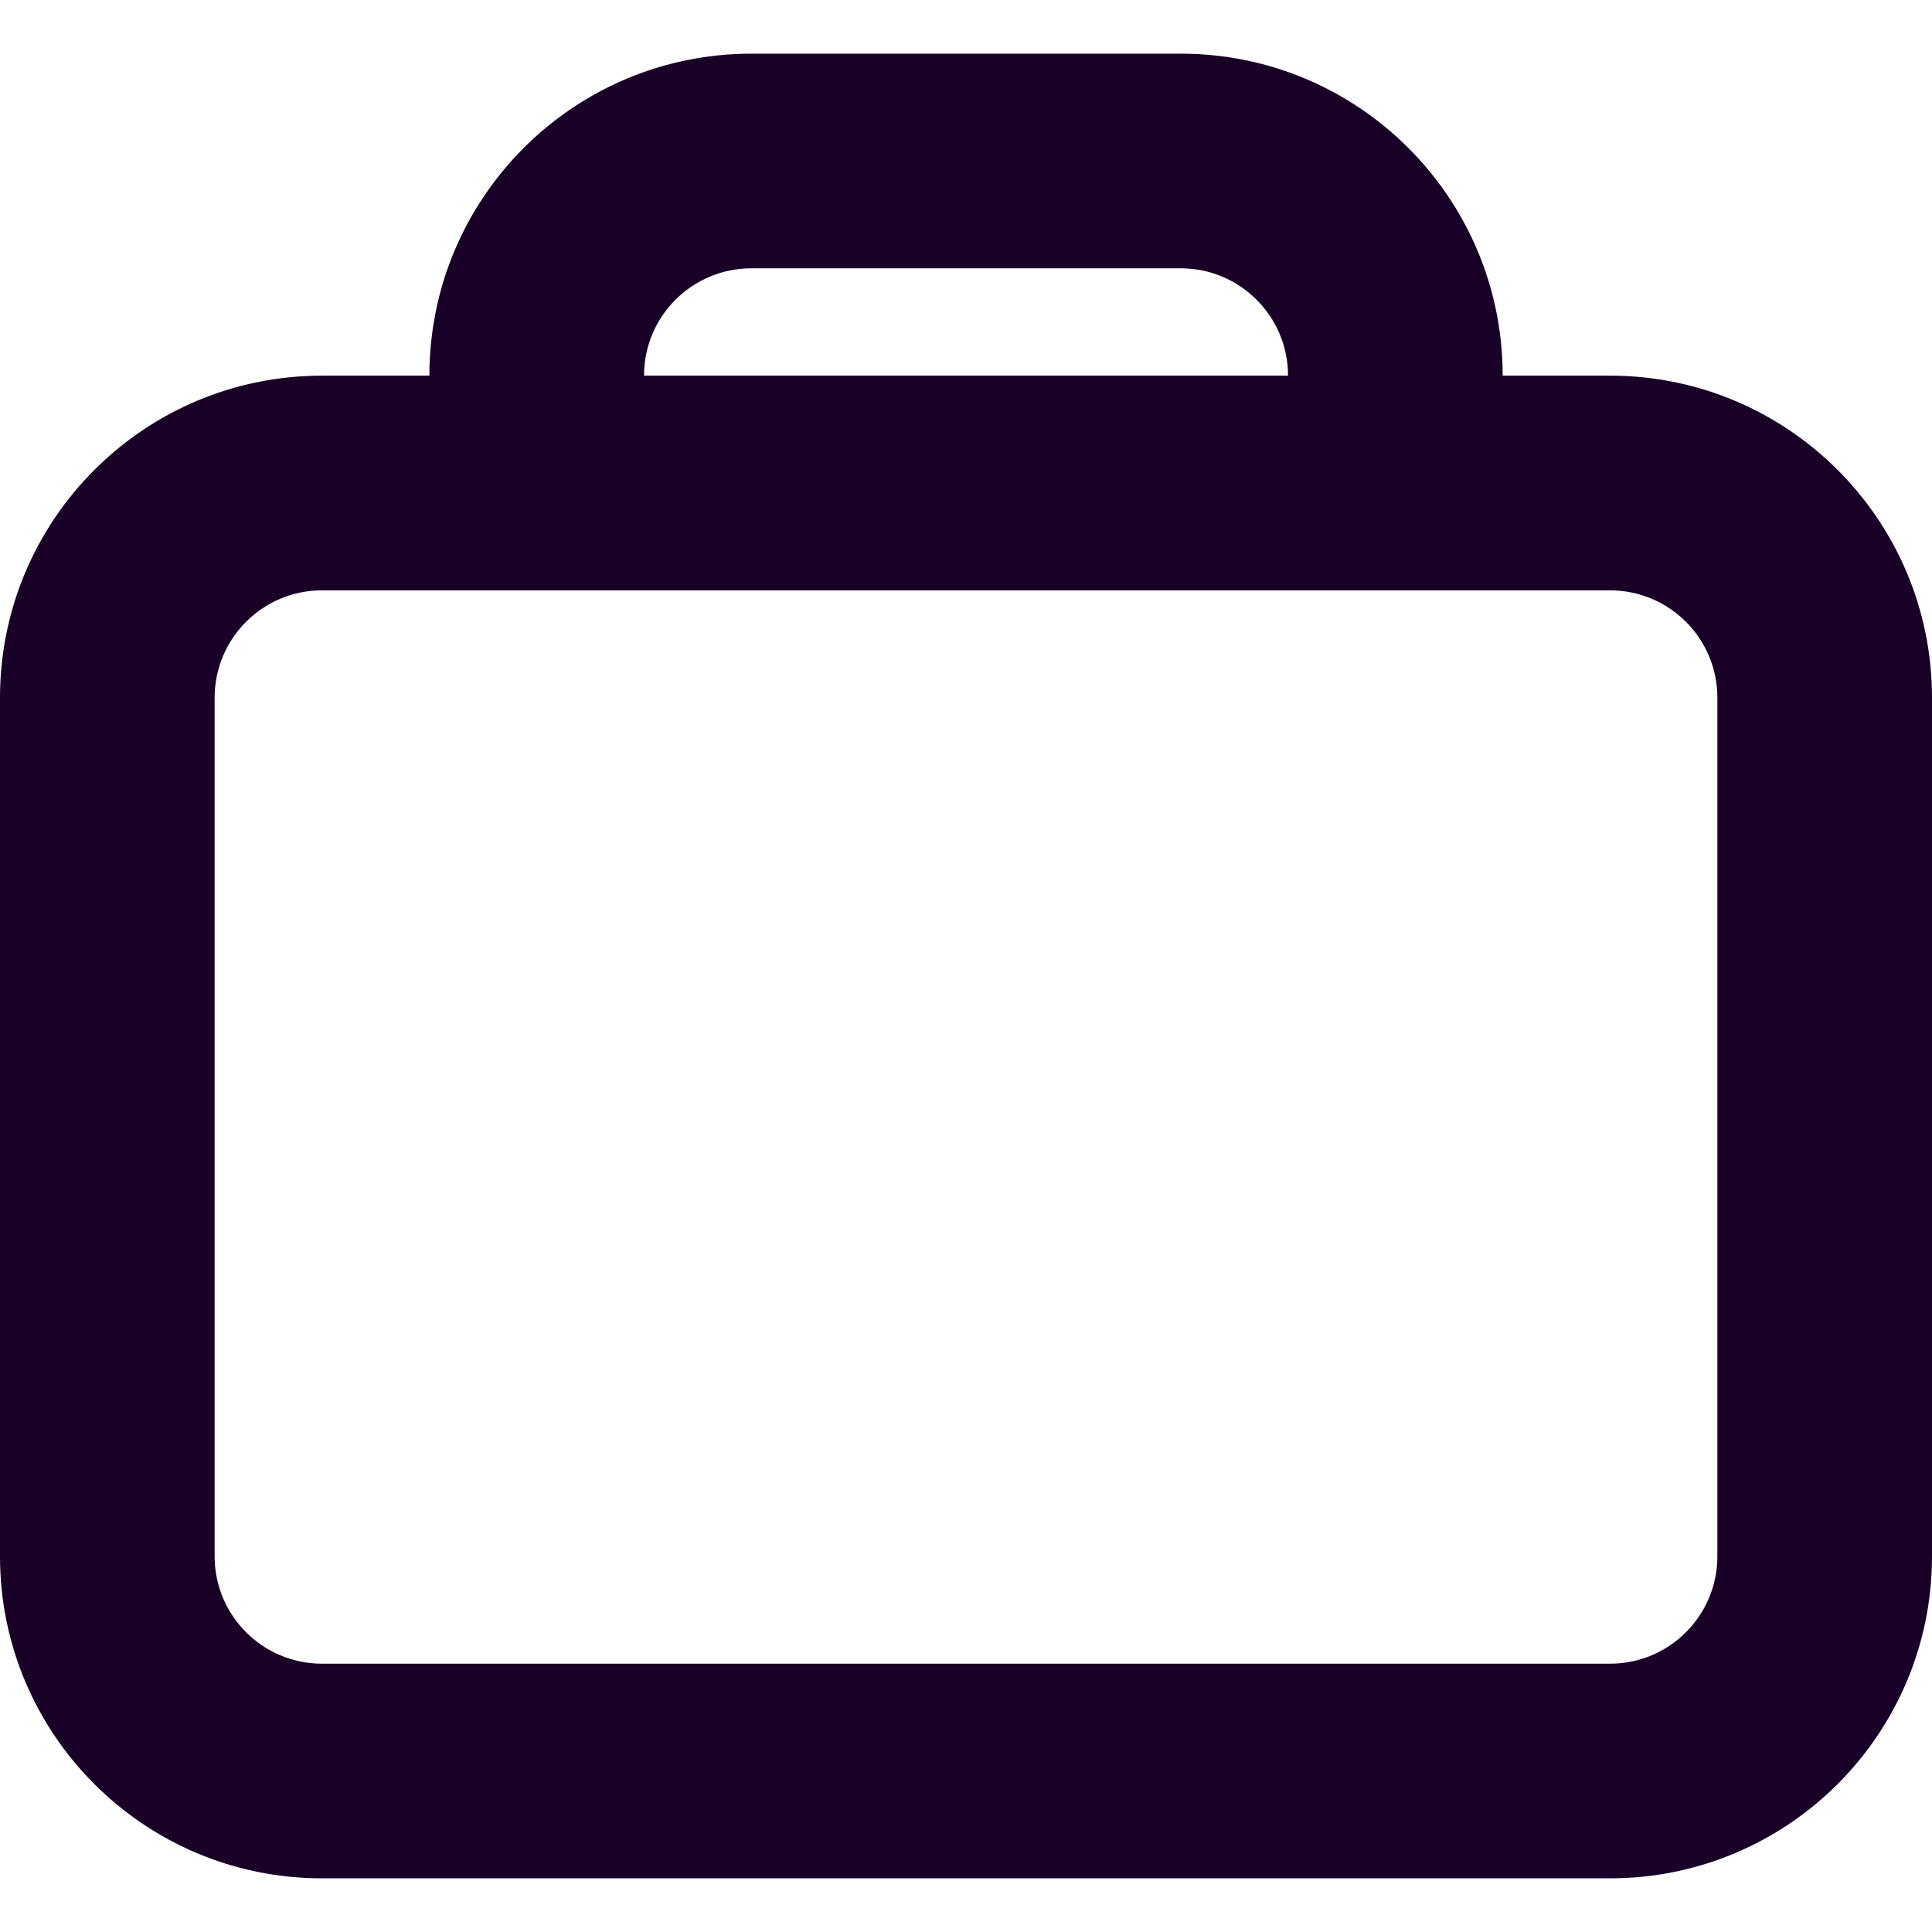 <?xml version="1.0" encoding="UTF-8" standalone="no"?>
<svg
   fill="none"
   height="32"
   viewBox="0 0 32 32"
   width="32"
   version="1.1"
   id="svg4"
   sodipodi:docname="face-alt-work.svg"
   inkscape:version="1.1.1 (3bf5ae0d25, 2021-09-20)"
   xmlns:inkscape="http://www.inkscape.org/namespaces/inkscape"
   xmlns:sodipodi="http://sodipodi.sourceforge.net/DTD/sodipodi-0.dtd"
   xmlns="http://www.w3.org/2000/svg"
   xmlns:svg="http://www.w3.org/2000/svg">
  <defs
     id="defs8" />
  <sodipodi:namedview
     id="namedview6"
     pagecolor="#ffffff"
     bordercolor="#666666"
     borderopacity="1.0"
     inkscape:pageshadow="2"
     inkscape:pageopacity="0.0"
     inkscape:pagecheckerboard="0"
     showgrid="false"
     inkscape:zoom="27.28125"
     inkscape:cx="15.981672"
     inkscape:cy="15.981672"
     inkscape:window-width="3840"
     inkscape:window-height="2080"
     inkscape:window-x="2293"
     inkscape:window-y="35"
     inkscape:window-maximized="1"
     inkscape:current-layer="svg4" />
  <path
     clip-rule="evenodd"
     d="m 24.889,6.222 c 0,-2.946 -2.388,-5.333 -5.333,-5.333 h -7.111 c -2.946,0 -5.333,2.388 -5.333,5.333 H 5.333 C 2.388,6.222 0,8.61 0,11.556 v 14.222 c 0,2.946 2.388,5.333 5.333,5.333 H 26.667 C 29.612,31.111 32,28.723 32,25.778 V 11.556 C 32,8.61 29.612,6.222 26.667,6.222 Z M 19.556,4.444 h -7.111 c -0.982,0 -1.778,0.796 -1.778,1.778 h 10.667 c 0,-0.982 -0.796,-1.778 -1.778,-1.778 z M 5.333,9.778 H 26.667 c 0.982,0 1.778,0.796 1.778,1.778 v 14.222 c 0,0.982 -0.796,1.778 -1.778,1.778 H 5.333 c -0.982,0 -1.778,-0.796 -1.778,-1.778 V 11.556 c 0,-0.982 0.796,-1.778 1.778,-1.778 z"
     fill="#180027"
     fill-rule="evenodd"
     id="path2"
     style="stroke-width:1.778" />
</svg>
